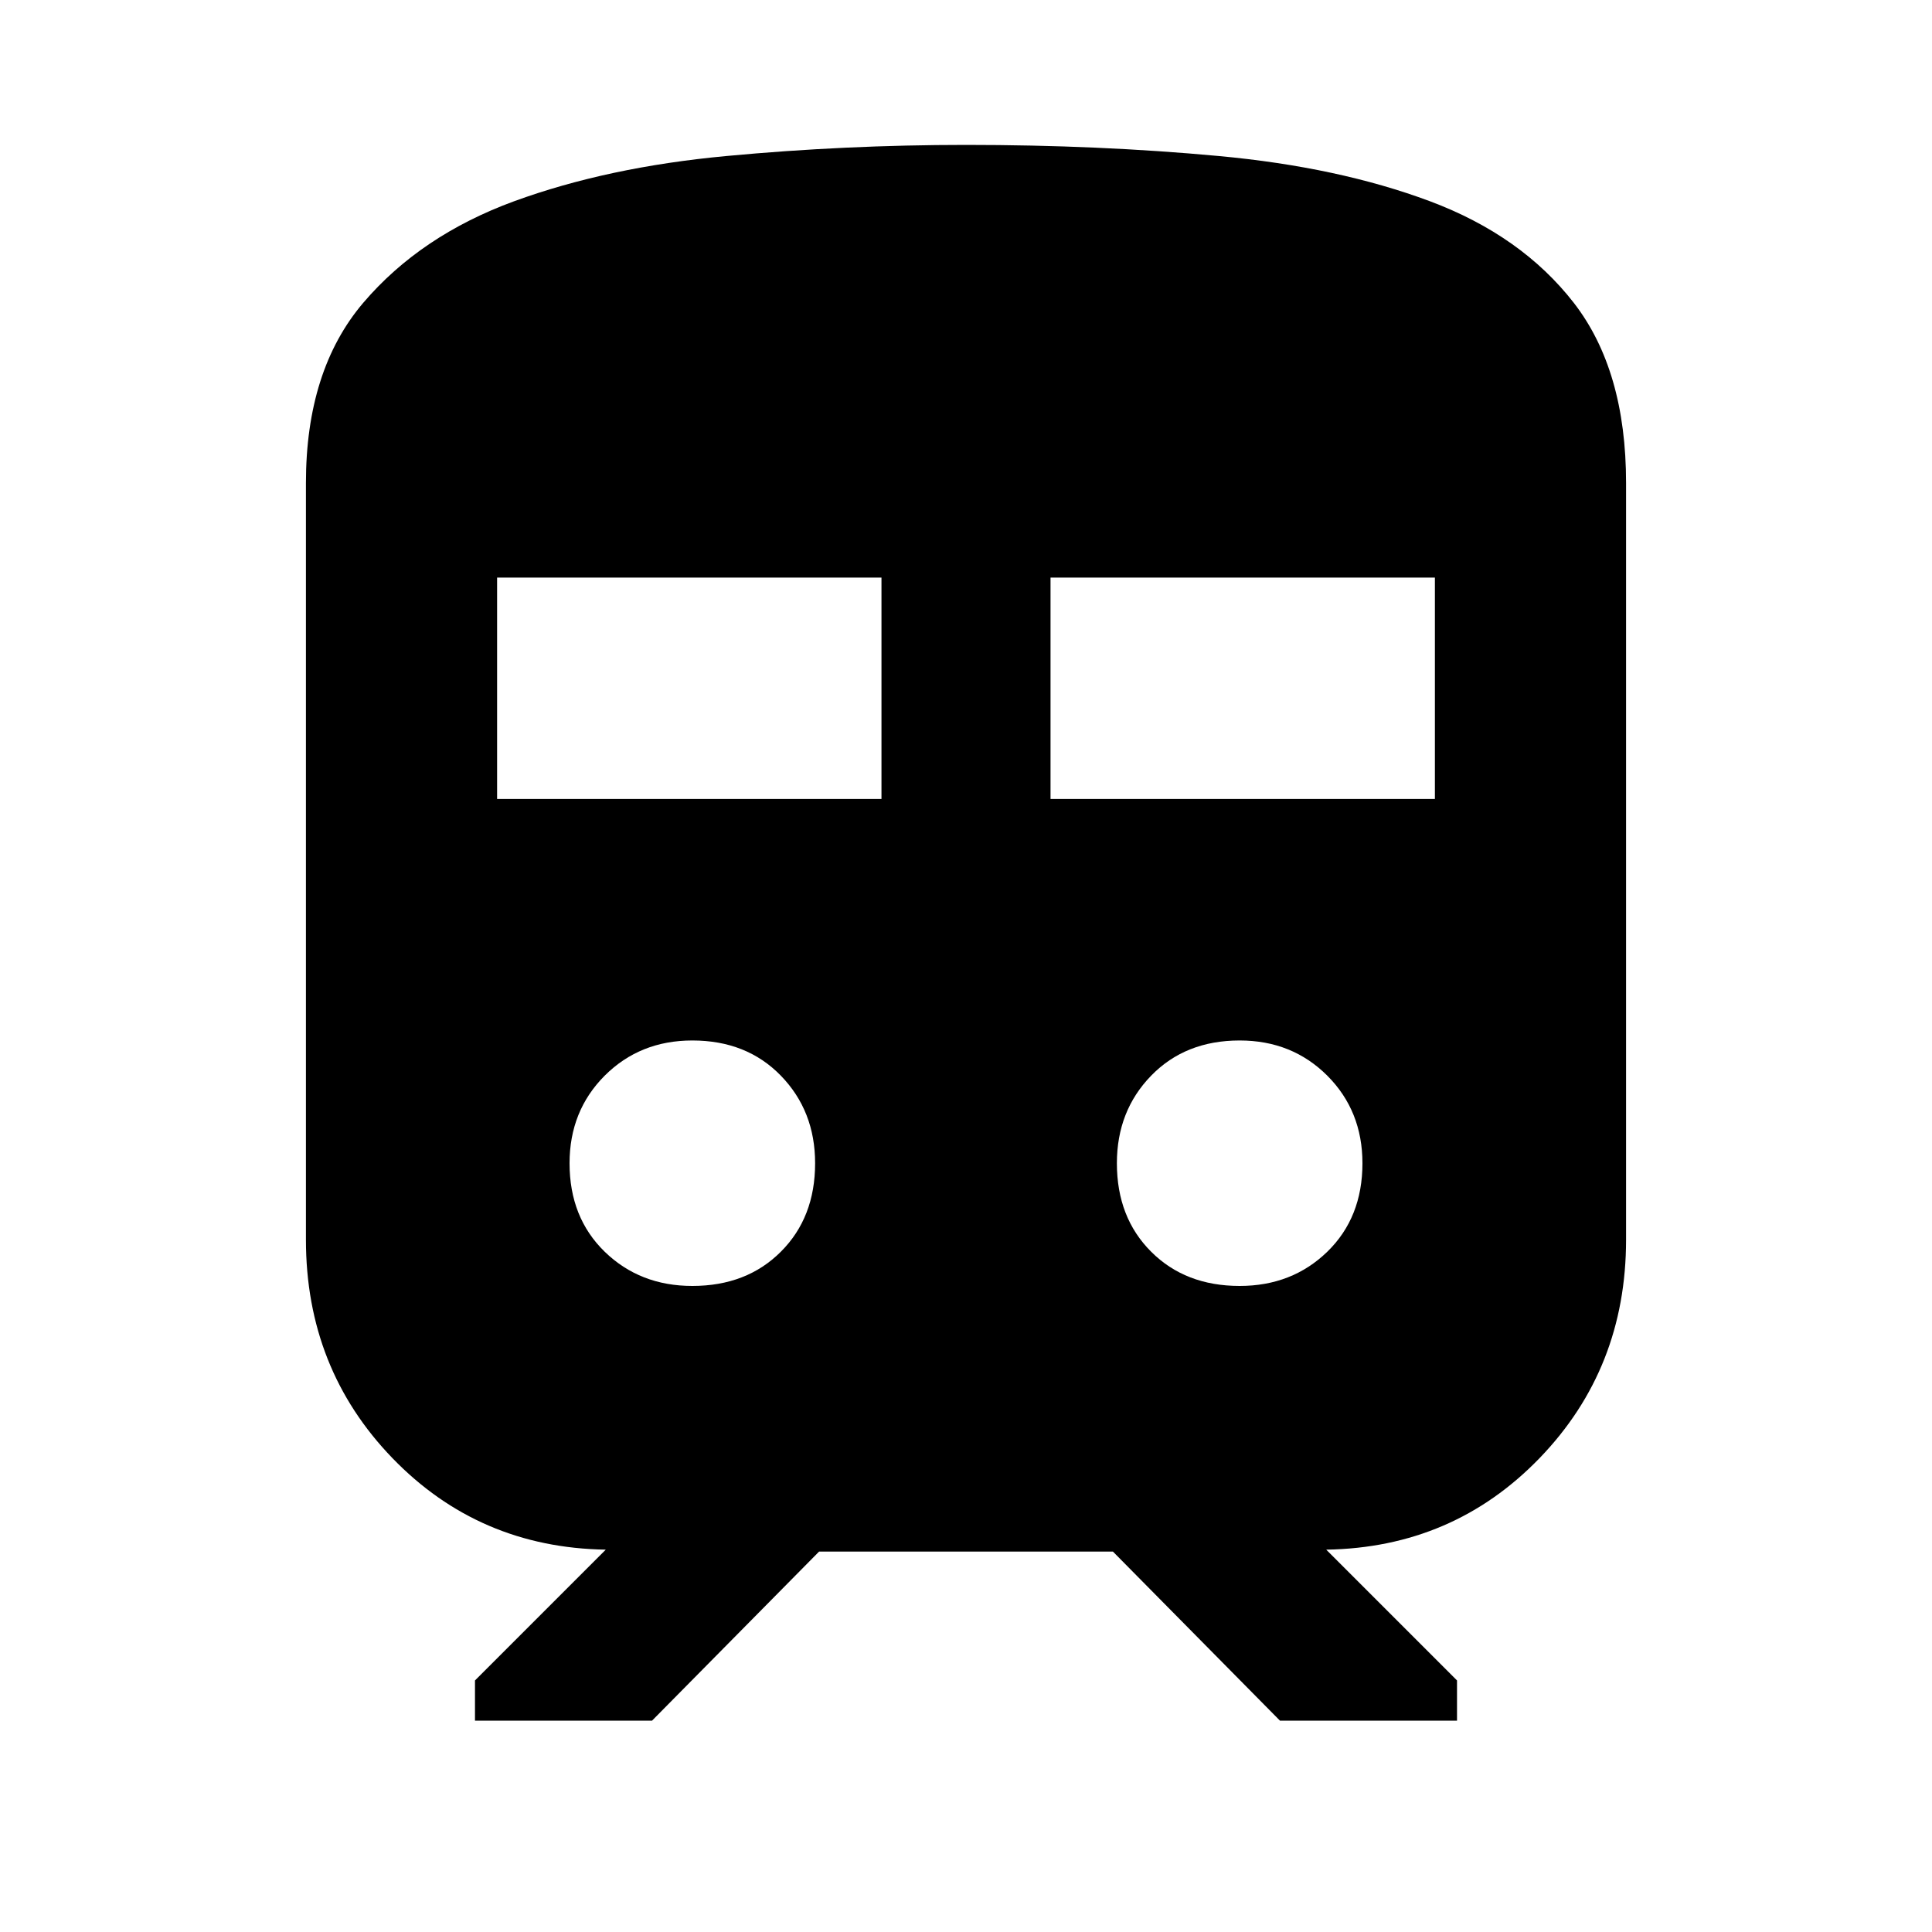 <svg xmlns="http://www.w3.org/2000/svg" height="20" width="20"><path d="M3.167 12.833V5Q3.167 3.833 3.76 3.135Q4.354 2.438 5.323 2.083Q6.292 1.729 7.521 1.615Q8.75 1.5 10 1.5Q11.375 1.5 12.615 1.615Q13.854 1.729 14.802 2.083Q15.75 2.438 16.292 3.135Q16.833 3.833 16.833 5V12.833Q16.833 14.167 15.938 15.094Q15.042 16.021 13.729 16.042L15.083 17.396V17.812H13.25L11.521 16.062H8.479L6.75 17.812H4.917V17.396L6.271 16.042Q4.958 16.021 4.062 15.094Q3.167 14.167 3.167 12.833ZM5.146 8.271H9.125V5.979H5.146ZM10.875 8.271H14.854V5.979H10.875ZM7.167 13.312Q7.729 13.312 8.083 12.958Q8.438 12.604 8.438 12.042Q8.438 11.5 8.083 11.135Q7.729 10.771 7.167 10.771Q6.625 10.771 6.26 11.135Q5.896 11.5 5.896 12.042Q5.896 12.604 6.26 12.958Q6.625 13.312 7.167 13.312ZM12.833 13.312Q13.375 13.312 13.74 12.958Q14.104 12.604 14.104 12.042Q14.104 11.5 13.74 11.135Q13.375 10.771 12.833 10.771Q12.271 10.771 11.917 11.135Q11.562 11.5 11.562 12.042Q11.562 12.604 11.917 12.958Q12.271 13.312 12.833 13.312Z"/></svg>